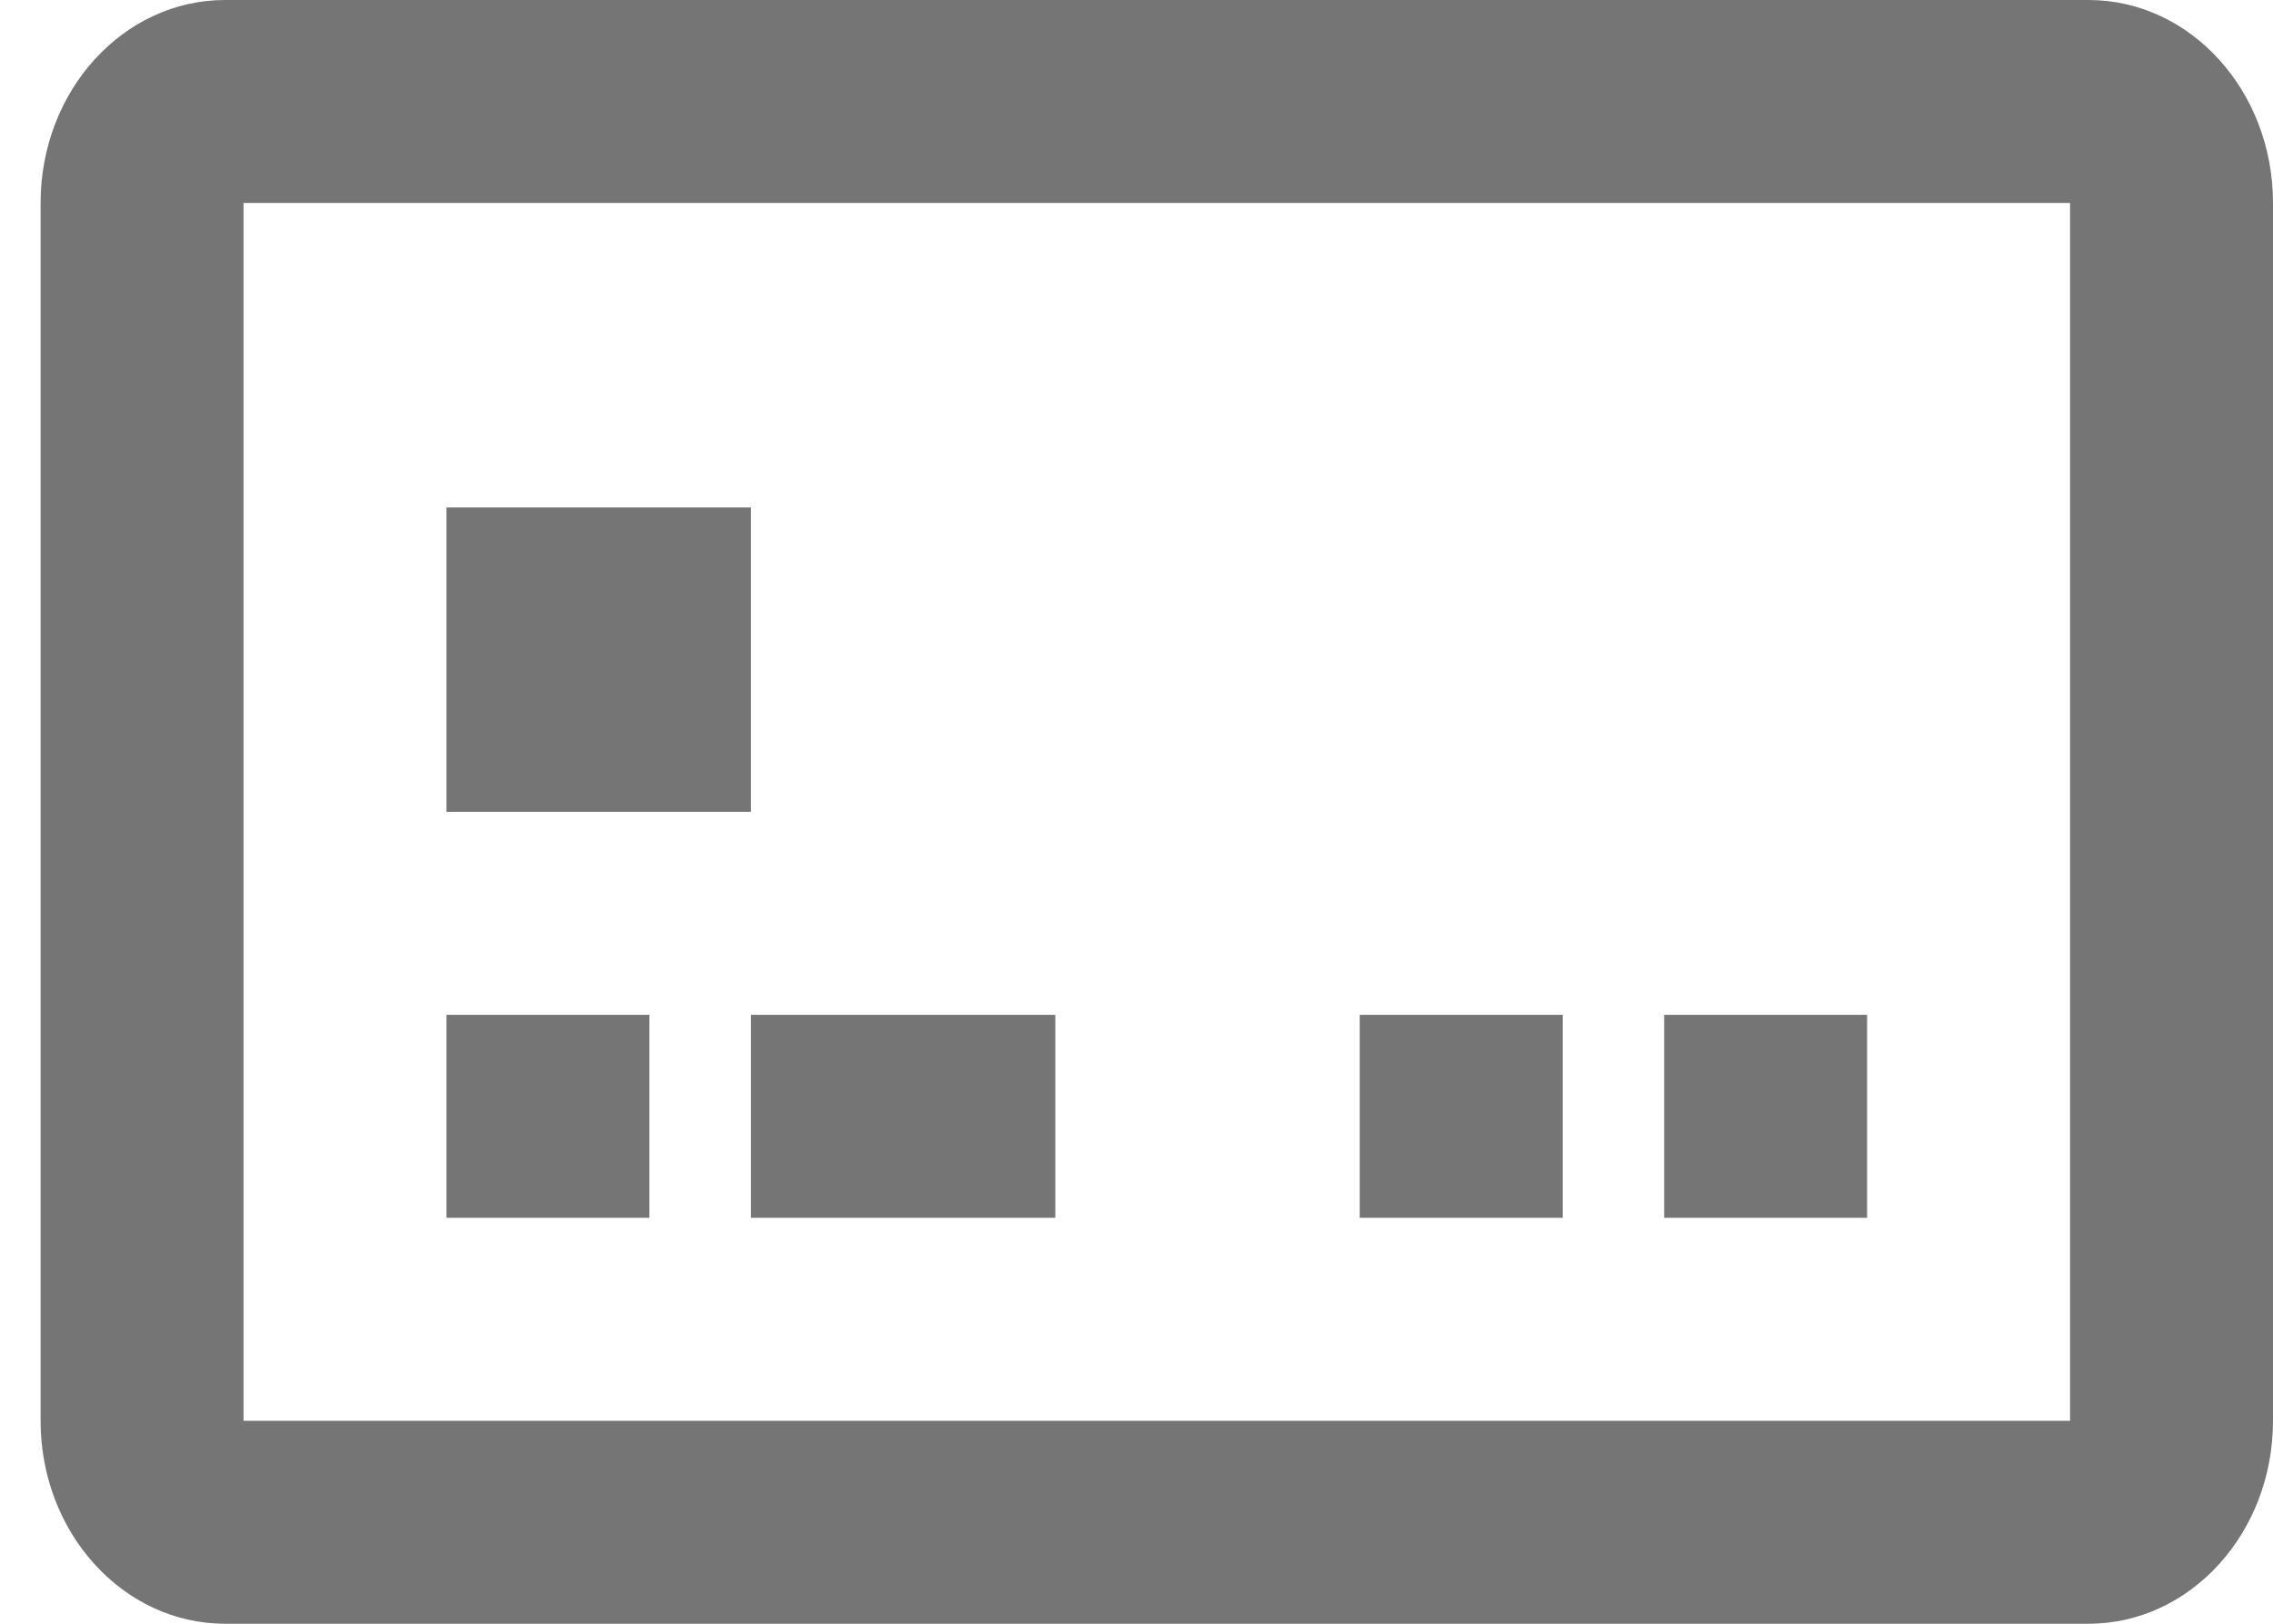 <svg width="42" height="30" viewBox="0 0 42 30" fill="none" xmlns="http://www.w3.org/2000/svg">
<path fill-rule="evenodd" clip-rule="evenodd" d="M4.159 0H38.591C40.474 0 42 1.679 42 3.75V26.25C42 28.321 40.474 30 38.591 30H4.159C2.276 30 0.75 28.321 0.75 26.25V3.75C0.75 1.679 2.276 0 4.159 0ZM4.5 3.75V26.25H38.25V3.75H4.5ZM8.25 18.75V22.5H12V18.75H8.25ZM13.875 22.5V18.75H19.5V22.5H13.875ZM30.75 18.75V22.5H34.5V18.75H30.75ZM25.125 22.5V18.75H28.875V22.5H25.125ZM13.875 9.375H8.25V15H13.875V9.375Z" fill="#757575"/>
</svg>
